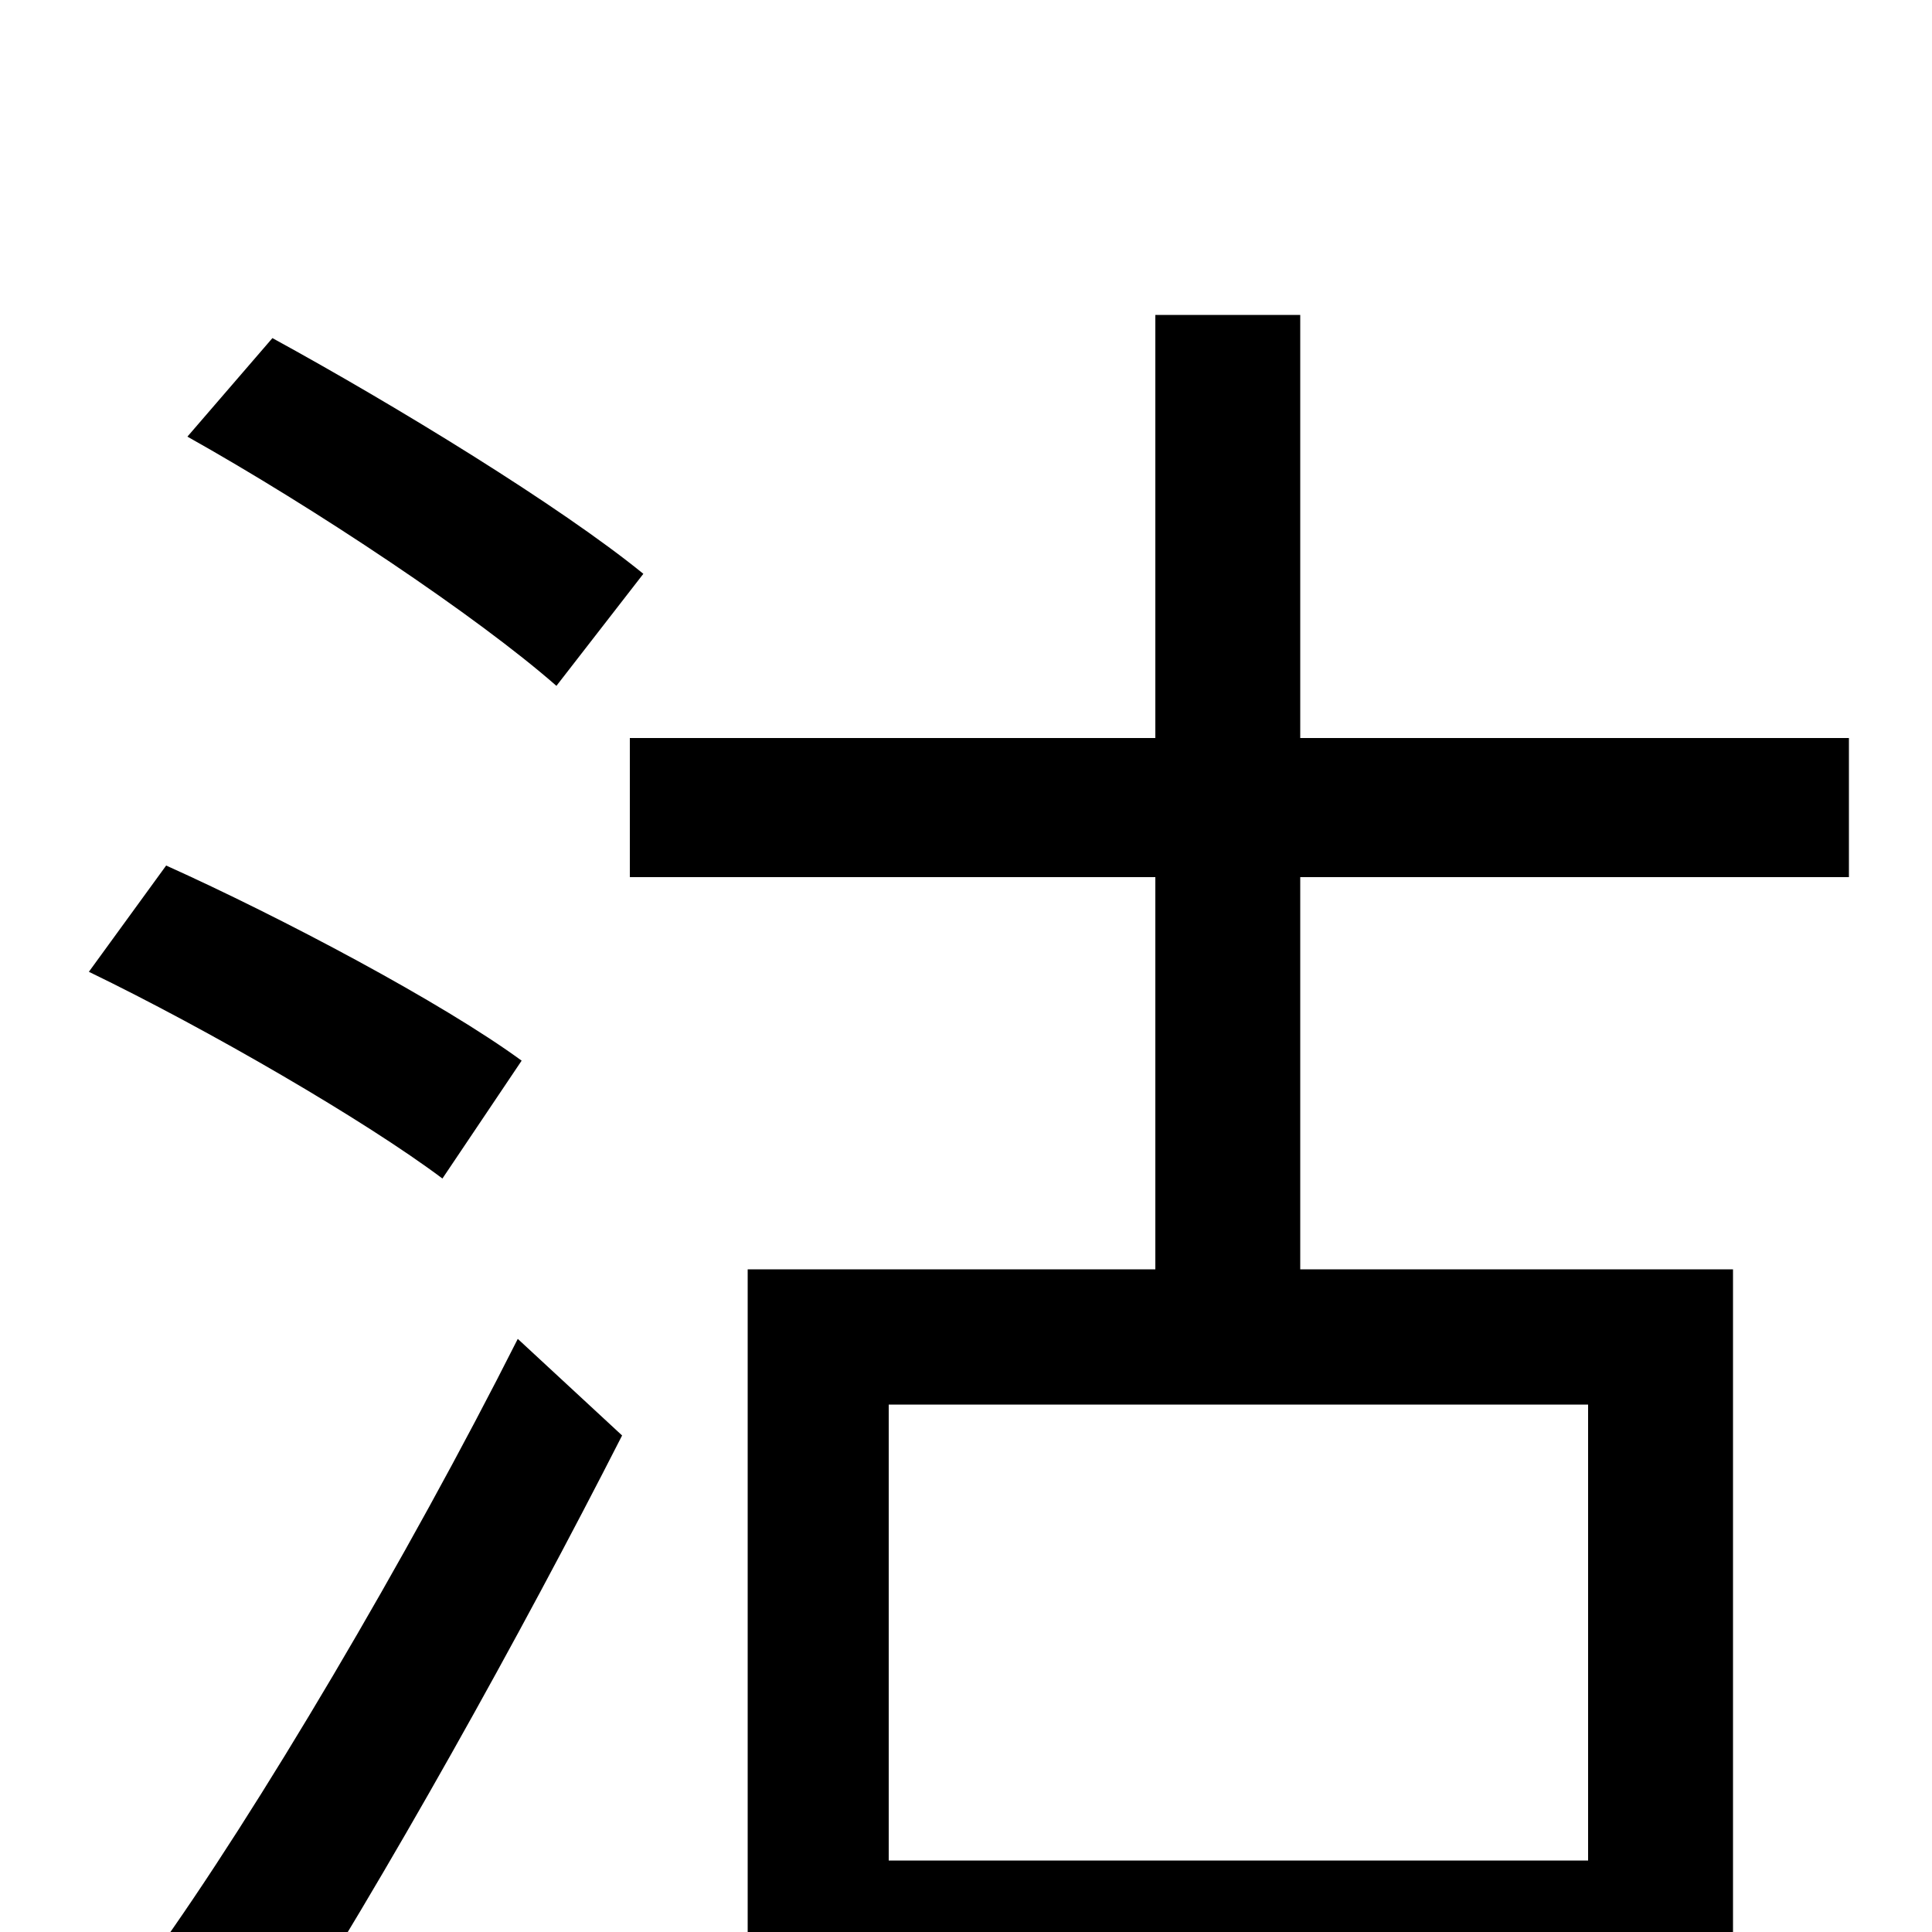 <svg xmlns="http://www.w3.org/2000/svg" viewBox="0 -1000 1000 1000">
	<path fill="#000000" d="M333 -703C290 -738 205 -790 141 -825L97 -774C163 -737 247 -681 288 -645ZM270 -451C229 -481 146 -525 86 -552L46 -497C108 -467 189 -420 229 -390ZM141 63C200 -29 269 -153 322 -257L268 -307C211 -194 133 -62 79 13ZM822 -37H460V-273H822ZM957 -546V-618H673V-837H598V-618H326V-546H598V-343H387V77H460V34H822V73H897V-343H673V-546Z"/>
</svg>